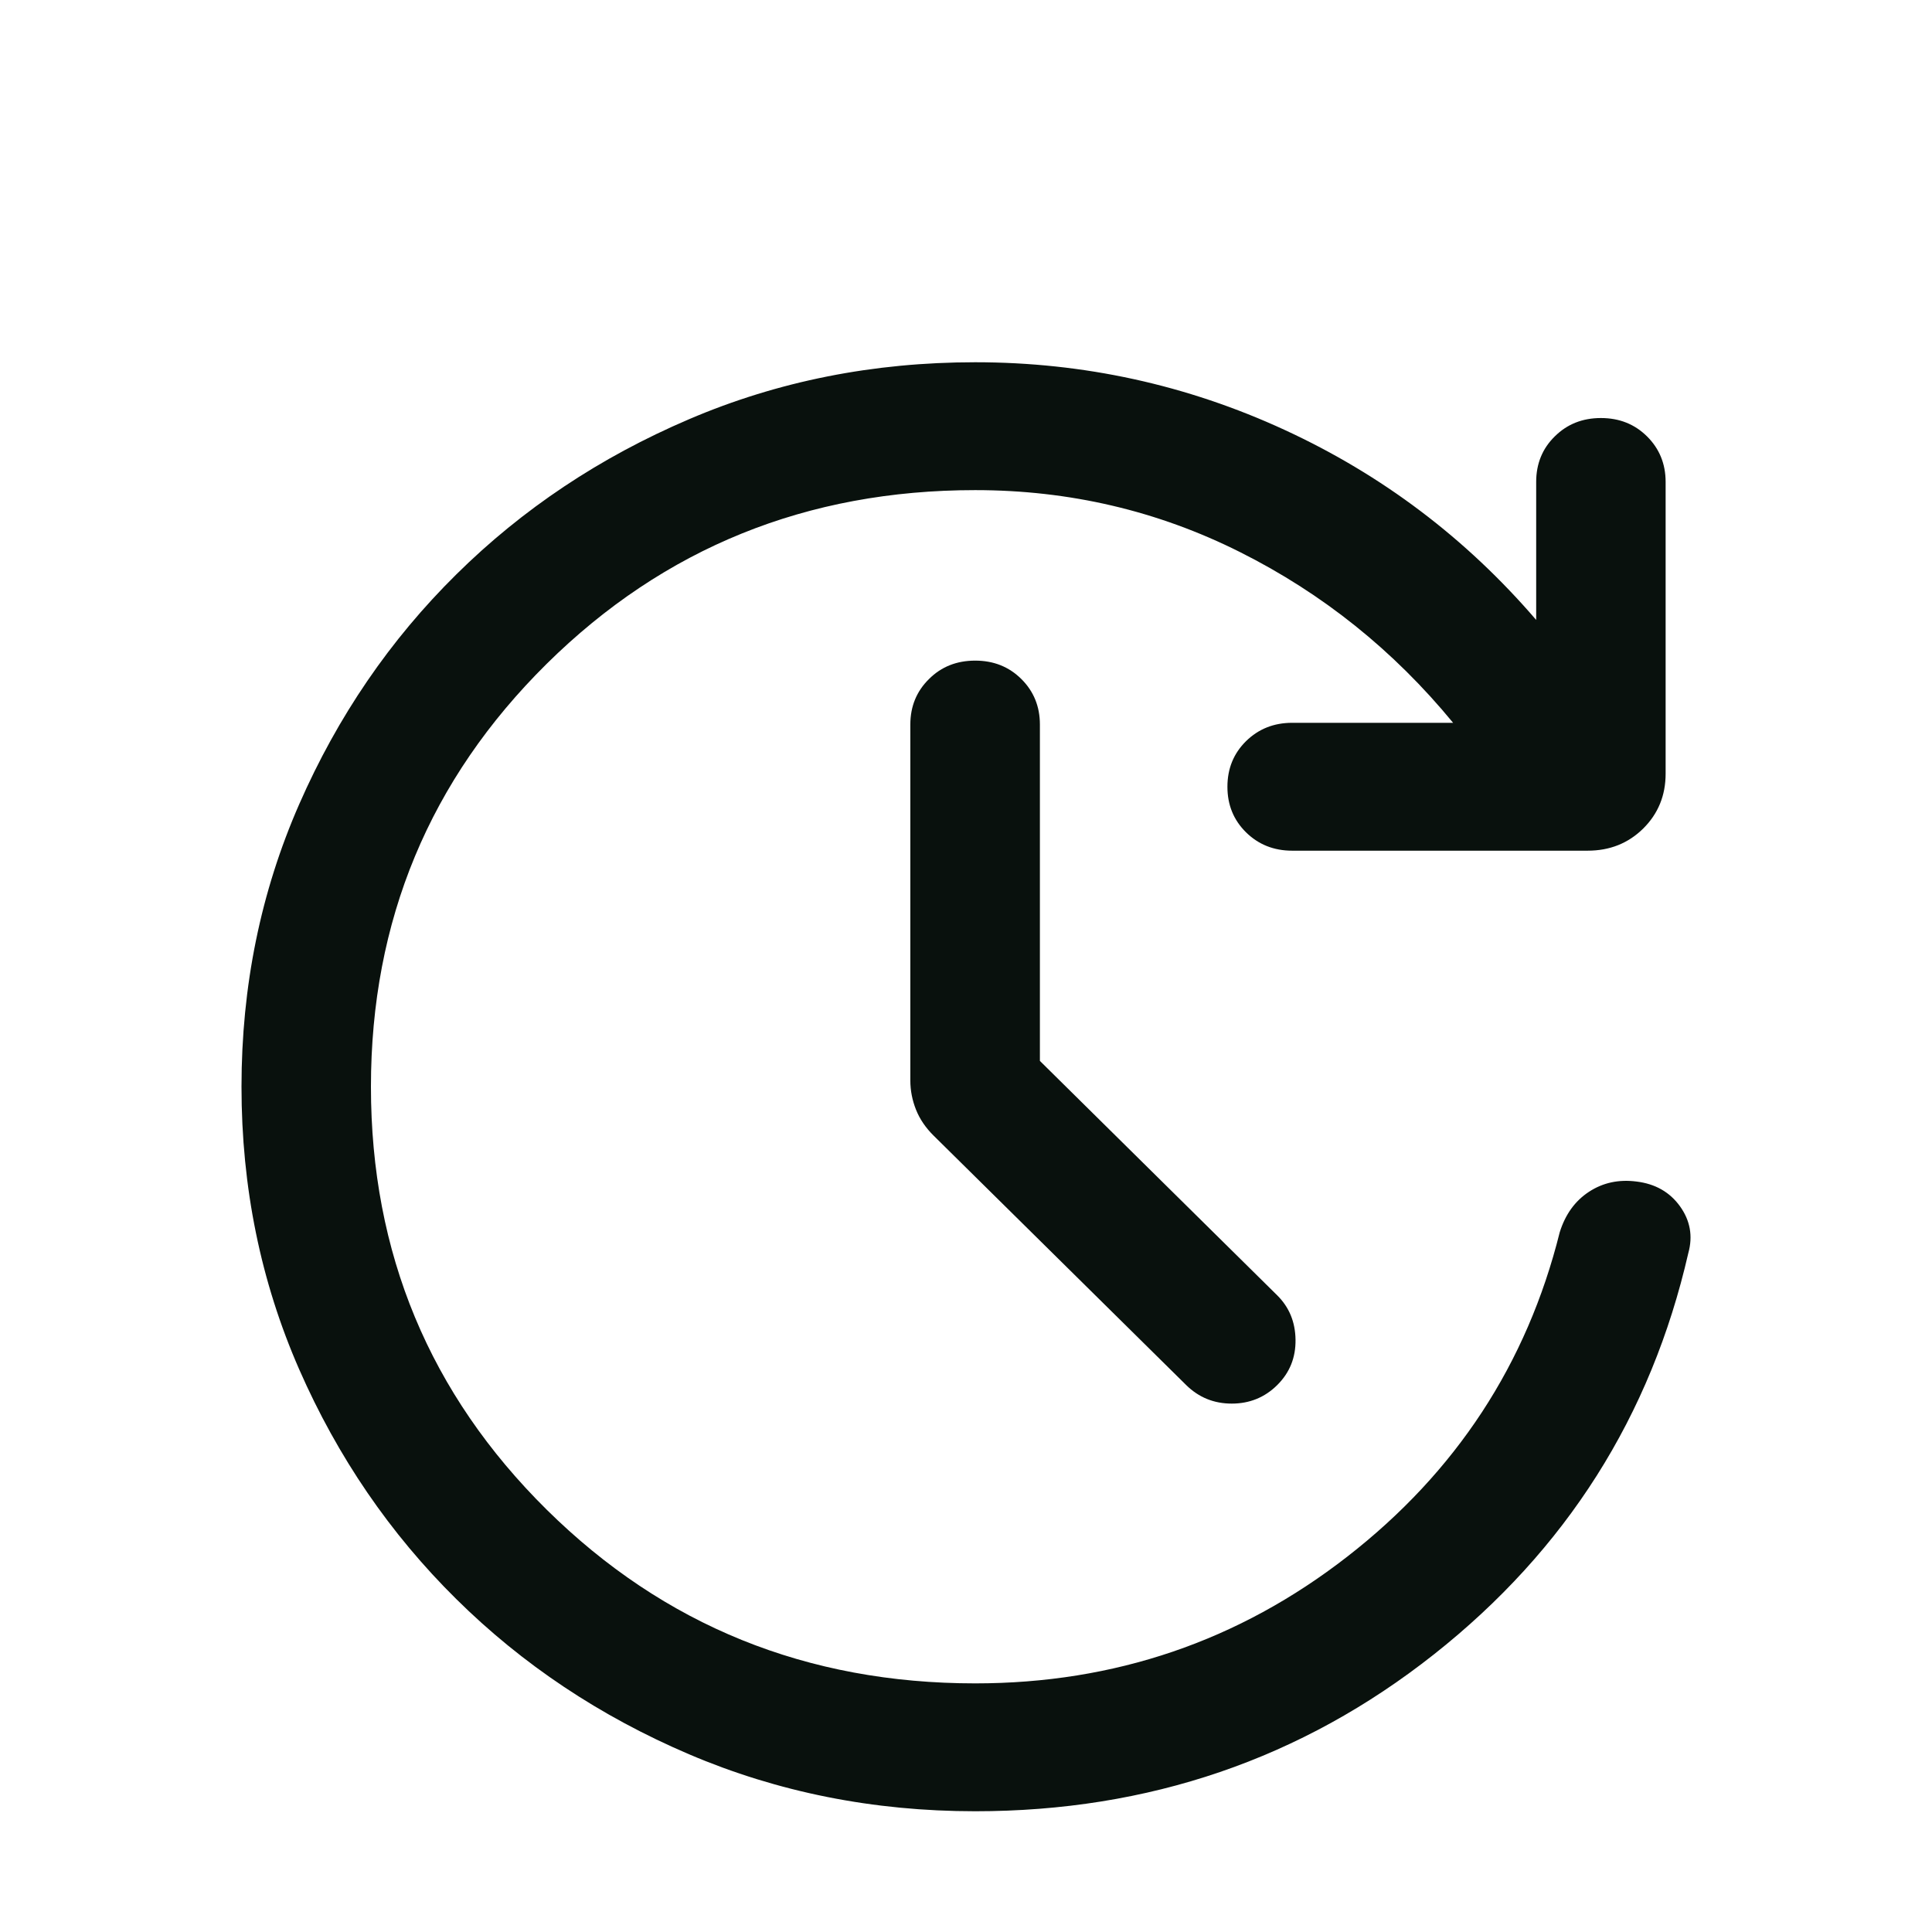 <svg width="16" height="16" viewBox="0 0 16 16" fill="none" xmlns="http://www.w3.org/2000/svg">
<path d="M8.076 15C7.232 15 6.442 14.842 5.706 14.528C4.969 14.213 4.327 13.785 3.779 13.243C3.231 12.702 2.797 12.068 2.478 11.341C2.159 10.613 2 9.833 2 9C2 8.168 2.159 7.387 2.478 6.66C2.797 5.932 3.231 5.298 3.779 4.757C4.327 4.215 4.969 3.787 5.706 3.472C6.442 3.157 7.232 3 8.076 3C8.974 3 9.829 3.187 10.638 3.56C11.447 3.933 12.141 4.458 12.722 5.134V3.991C12.722 3.841 12.773 3.715 12.876 3.614C12.979 3.512 13.106 3.462 13.258 3.462C13.41 3.462 13.537 3.512 13.64 3.614C13.742 3.715 13.794 3.841 13.794 3.991V6.407C13.794 6.588 13.732 6.739 13.608 6.862C13.484 6.984 13.331 7.045 13.148 7.045H10.701C10.549 7.045 10.422 6.994 10.319 6.893C10.216 6.791 10.165 6.666 10.165 6.516C10.165 6.365 10.216 6.24 10.319 6.138C10.422 6.037 10.549 5.986 10.701 5.986H12.034C11.541 5.386 10.953 4.915 10.271 4.573C9.588 4.23 8.856 4.059 8.076 4.059C6.682 4.059 5.499 4.538 4.528 5.497C3.558 6.456 3.072 7.624 3.072 9C3.072 10.377 3.558 11.544 4.528 12.503C5.499 13.462 6.682 13.941 8.076 13.941C9.23 13.941 10.258 13.591 11.158 12.891C12.058 12.191 12.645 11.296 12.917 10.205C12.963 10.058 13.043 9.946 13.159 9.87C13.275 9.794 13.406 9.766 13.553 9.785C13.708 9.804 13.828 9.872 13.913 9.99C13.997 10.107 14.021 10.236 13.982 10.377C13.673 11.727 12.971 12.835 11.875 13.701C10.779 14.567 9.512 15 8.076 15ZM8.612 8.786L10.577 10.727C10.676 10.825 10.727 10.947 10.729 11.095C10.731 11.243 10.681 11.368 10.577 11.471C10.474 11.573 10.348 11.624 10.201 11.624C10.053 11.624 9.928 11.573 9.824 11.471L7.733 9.406C7.666 9.34 7.617 9.268 7.586 9.19C7.555 9.112 7.539 9.032 7.539 8.948V6C7.539 5.85 7.591 5.724 7.694 5.623C7.796 5.521 7.924 5.471 8.076 5.471C8.228 5.471 8.355 5.521 8.458 5.623C8.56 5.724 8.612 5.85 8.612 6V8.786Z" fill="#09110D"/>
</svg>
